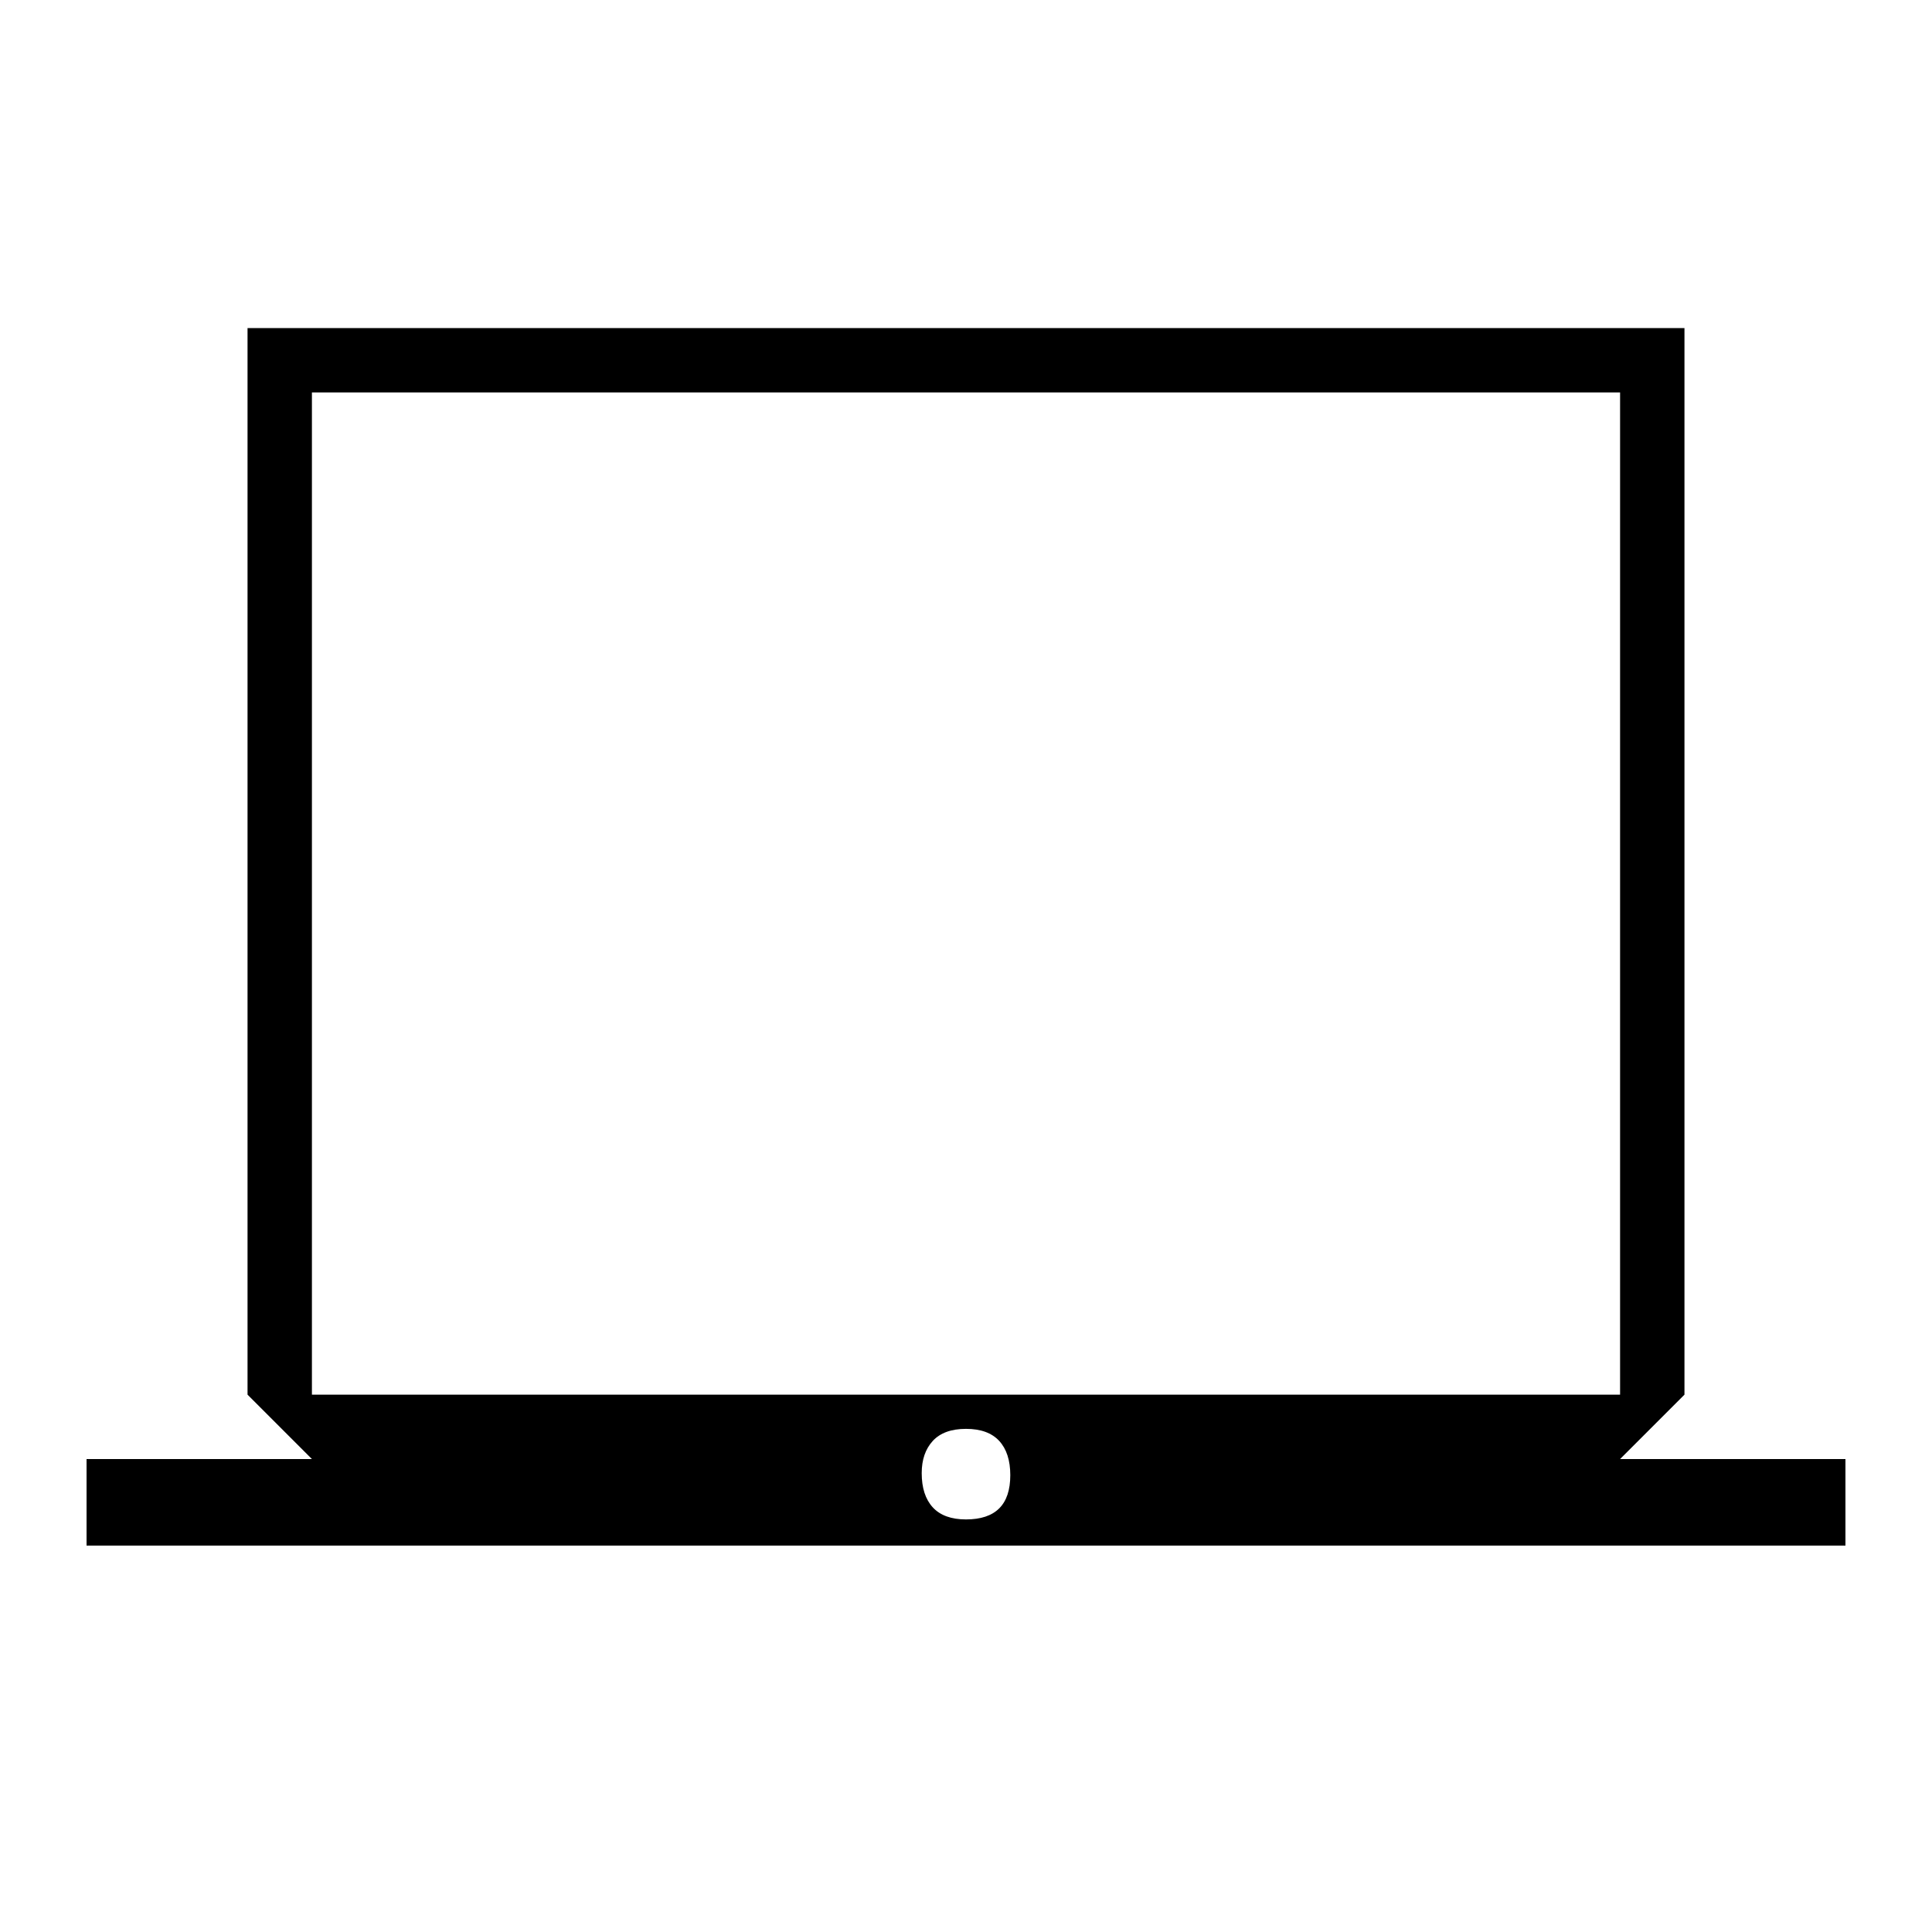 <svg xmlns="http://www.w3.org/2000/svg" height="40" width="40"><path d="M1.792 32v-1.792h4.666l-1.333-1.333V6.792h29.75v22.083l-1.333 1.333h4.666V32Zm4.666-3.125h27.084V8.125H6.458ZM20 31.458q.458 0 .688-.229.229-.229.229-.687 0-.459-.229-.709-.23-.25-.688-.25-.458 0-.688.25-.229.25-.229.667 0 .458.229.708.23.25.688.25ZM6.458 28.875V8.125v20.75Z"/></svg>